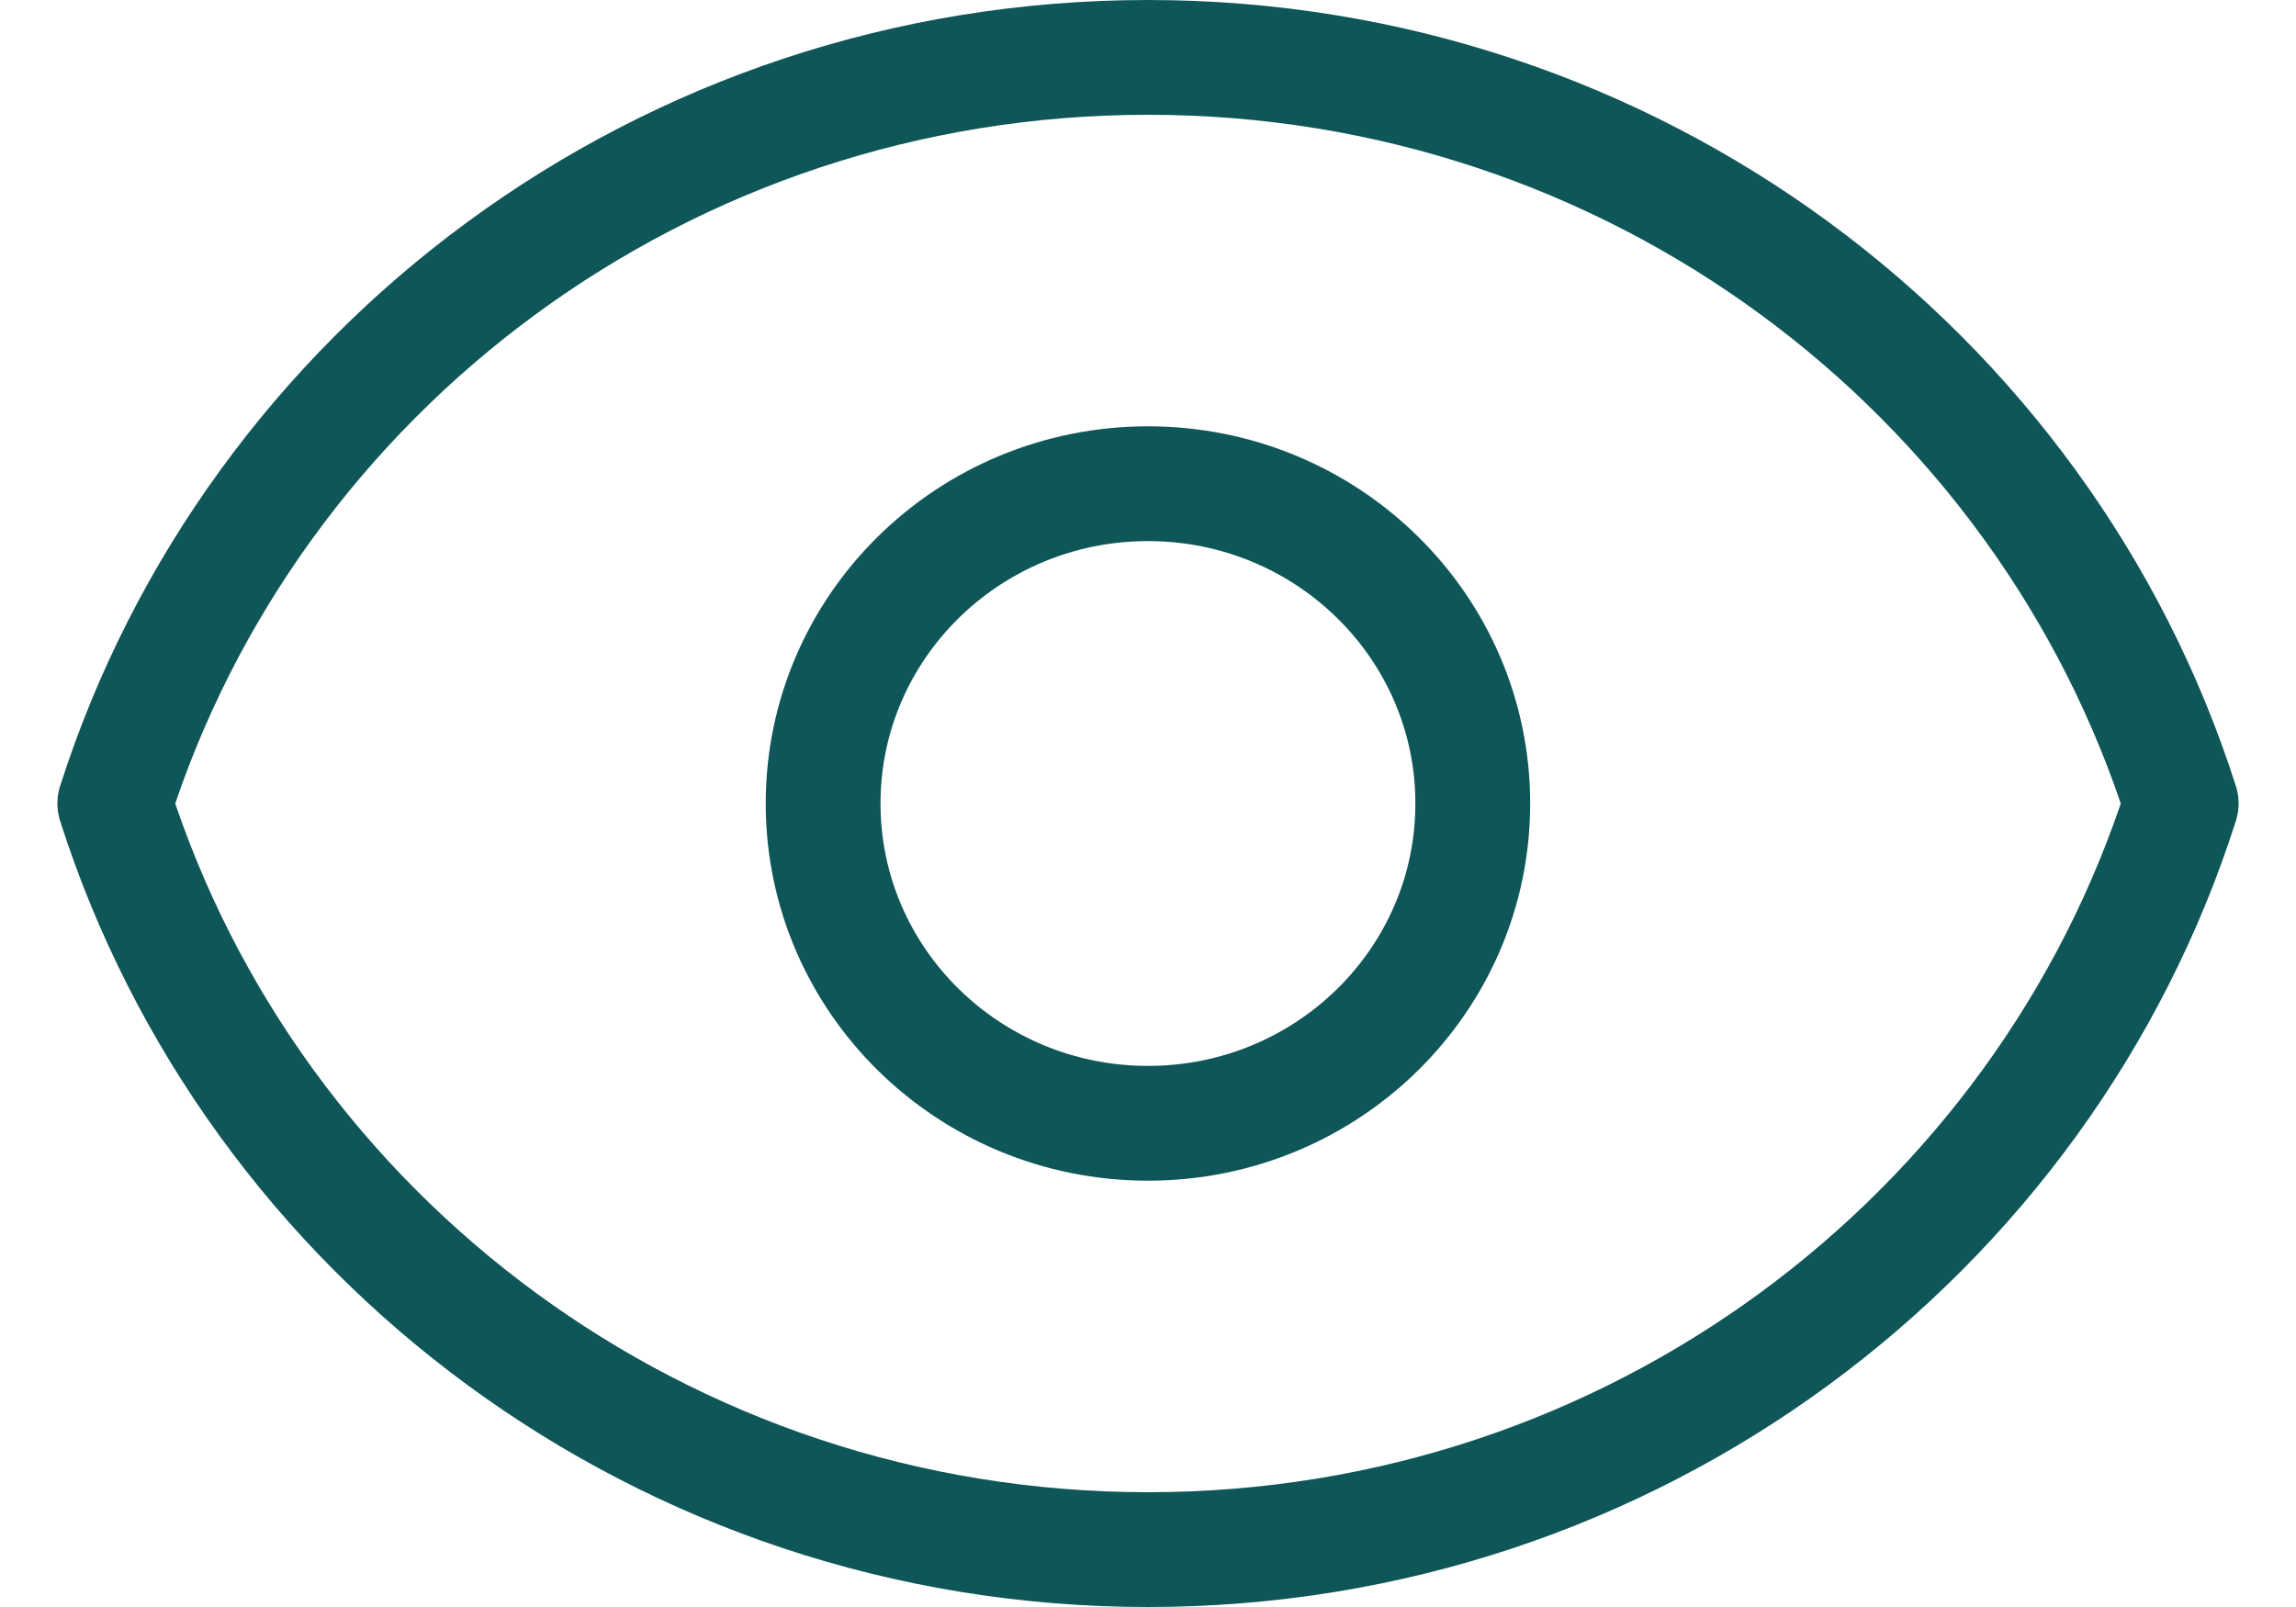 <svg width="20" height="14" viewBox="0 0 20 14" fill="none" xmlns="http://www.w3.org/2000/svg">
<path d="M12.829 7C12.829 8.539 11.562 9.786 10 9.786C8.437 9.786 7.17 8.539 7.17 7C7.17 5.461 8.437 4.214 10 4.214C11.562 4.214 12.829 5.461 12.829 7Z" stroke="#0F5658" stroke-linecap="round" stroke-linejoin="round"/>
<path d="M10 0.5C5.777 0.5 2.202 3.233 1 7C2.202 10.767 5.777 13.5 10 13.5C14.223 13.5 17.798 10.767 19 7C17.798 3.233 14.223 0.5 10 0.5Z" stroke="#0F5658" stroke-linecap="round" stroke-linejoin="round"/>
</svg>
